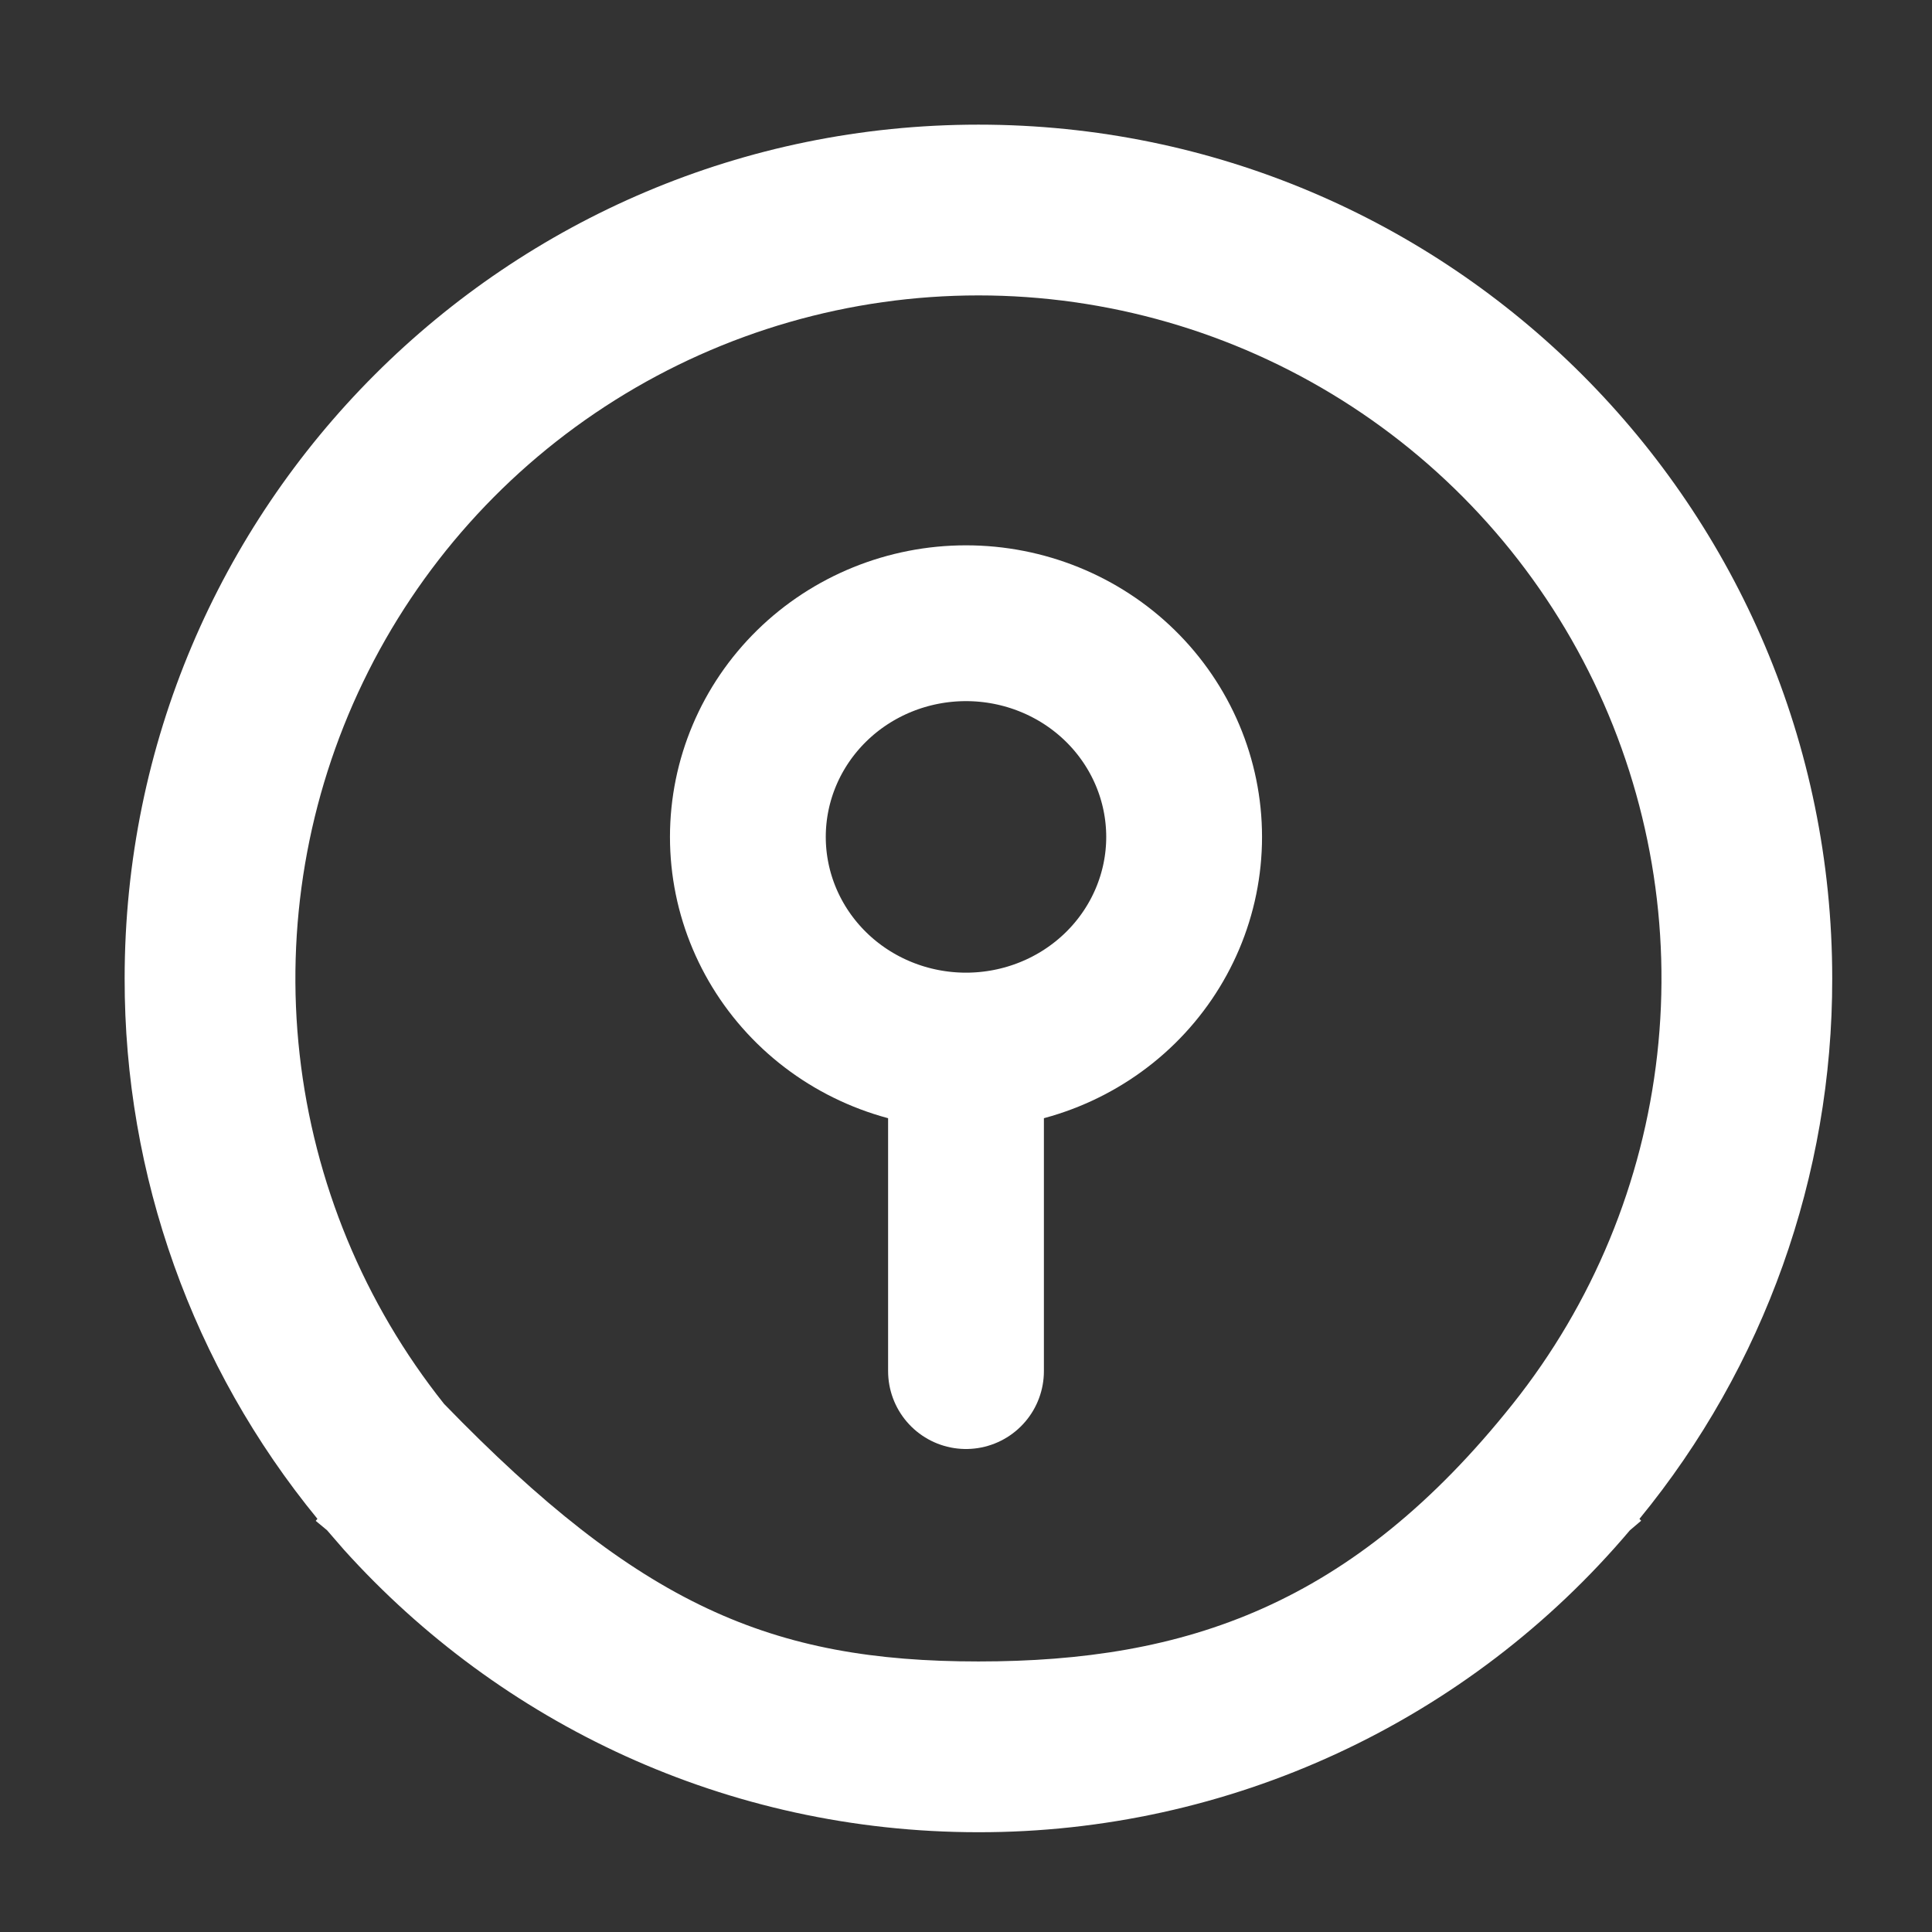 <svg width="31" height="31" viewBox="0 0 31 31" fill="none" xmlns="http://www.w3.org/2000/svg">
<rect x="0" y="0" width="31" height="31" fill="#333333" stroke="none"/>
<path fill-rule="evenodd" clip-rule="evenodd" d="M15.7 2C23.266 2 29.399 8.133 29.399 15.7C29.404 18.861 28.31 21.927 26.306 24.371L26.333 24.401L26.152 24.555C24.867 26.075 23.267 27.295 21.461 28.132C19.656 28.969 17.689 29.401 15.7 29.399C11.658 29.399 8.028 27.65 5.521 24.869L5.247 24.553L5.066 24.403L5.093 24.37C3.089 21.925 1.995 18.861 2 15.7C2 8.133 8.133 2 15.7 2ZM15.665 26.659C13.116 26.659 15.7 26.659 15.7 26.659H15.665ZM15.7 4.74C13.637 4.74 11.617 5.322 9.87 6.419C8.123 7.516 6.722 9.083 5.827 10.941C4.931 12.799 4.578 14.872 4.808 16.921C5.038 18.971 5.841 20.914 7.126 22.527C10.26 25.76 12.377 26.659 15.7 26.659C19.022 26.659 21.698 25.76 24.273 22.527C25.558 20.914 26.361 18.971 26.591 16.921C26.821 14.872 26.468 12.799 25.573 10.941C24.677 9.083 23.276 7.516 21.529 6.419C19.782 5.322 17.762 4.74 15.7 4.74Z" fill="white"/>
<path d="M15.5 16.857C16.428 16.857 17.319 16.496 17.975 15.853C18.631 15.21 19 14.338 19 13.429C19 12.519 18.631 11.647 17.975 11.004C17.319 10.361 16.428 10 15.5 10C14.572 10 13.681 10.361 13.025 11.004C12.369 11.647 12 12.519 12 13.429C12 14.338 12.369 15.21 13.025 15.853C13.681 16.496 14.572 16.857 15.5 16.857ZM15.5 16.857V22" stroke="white" stroke-width="2.5" stroke-linecap="round" stroke-linejoin="round"/>
</svg>
